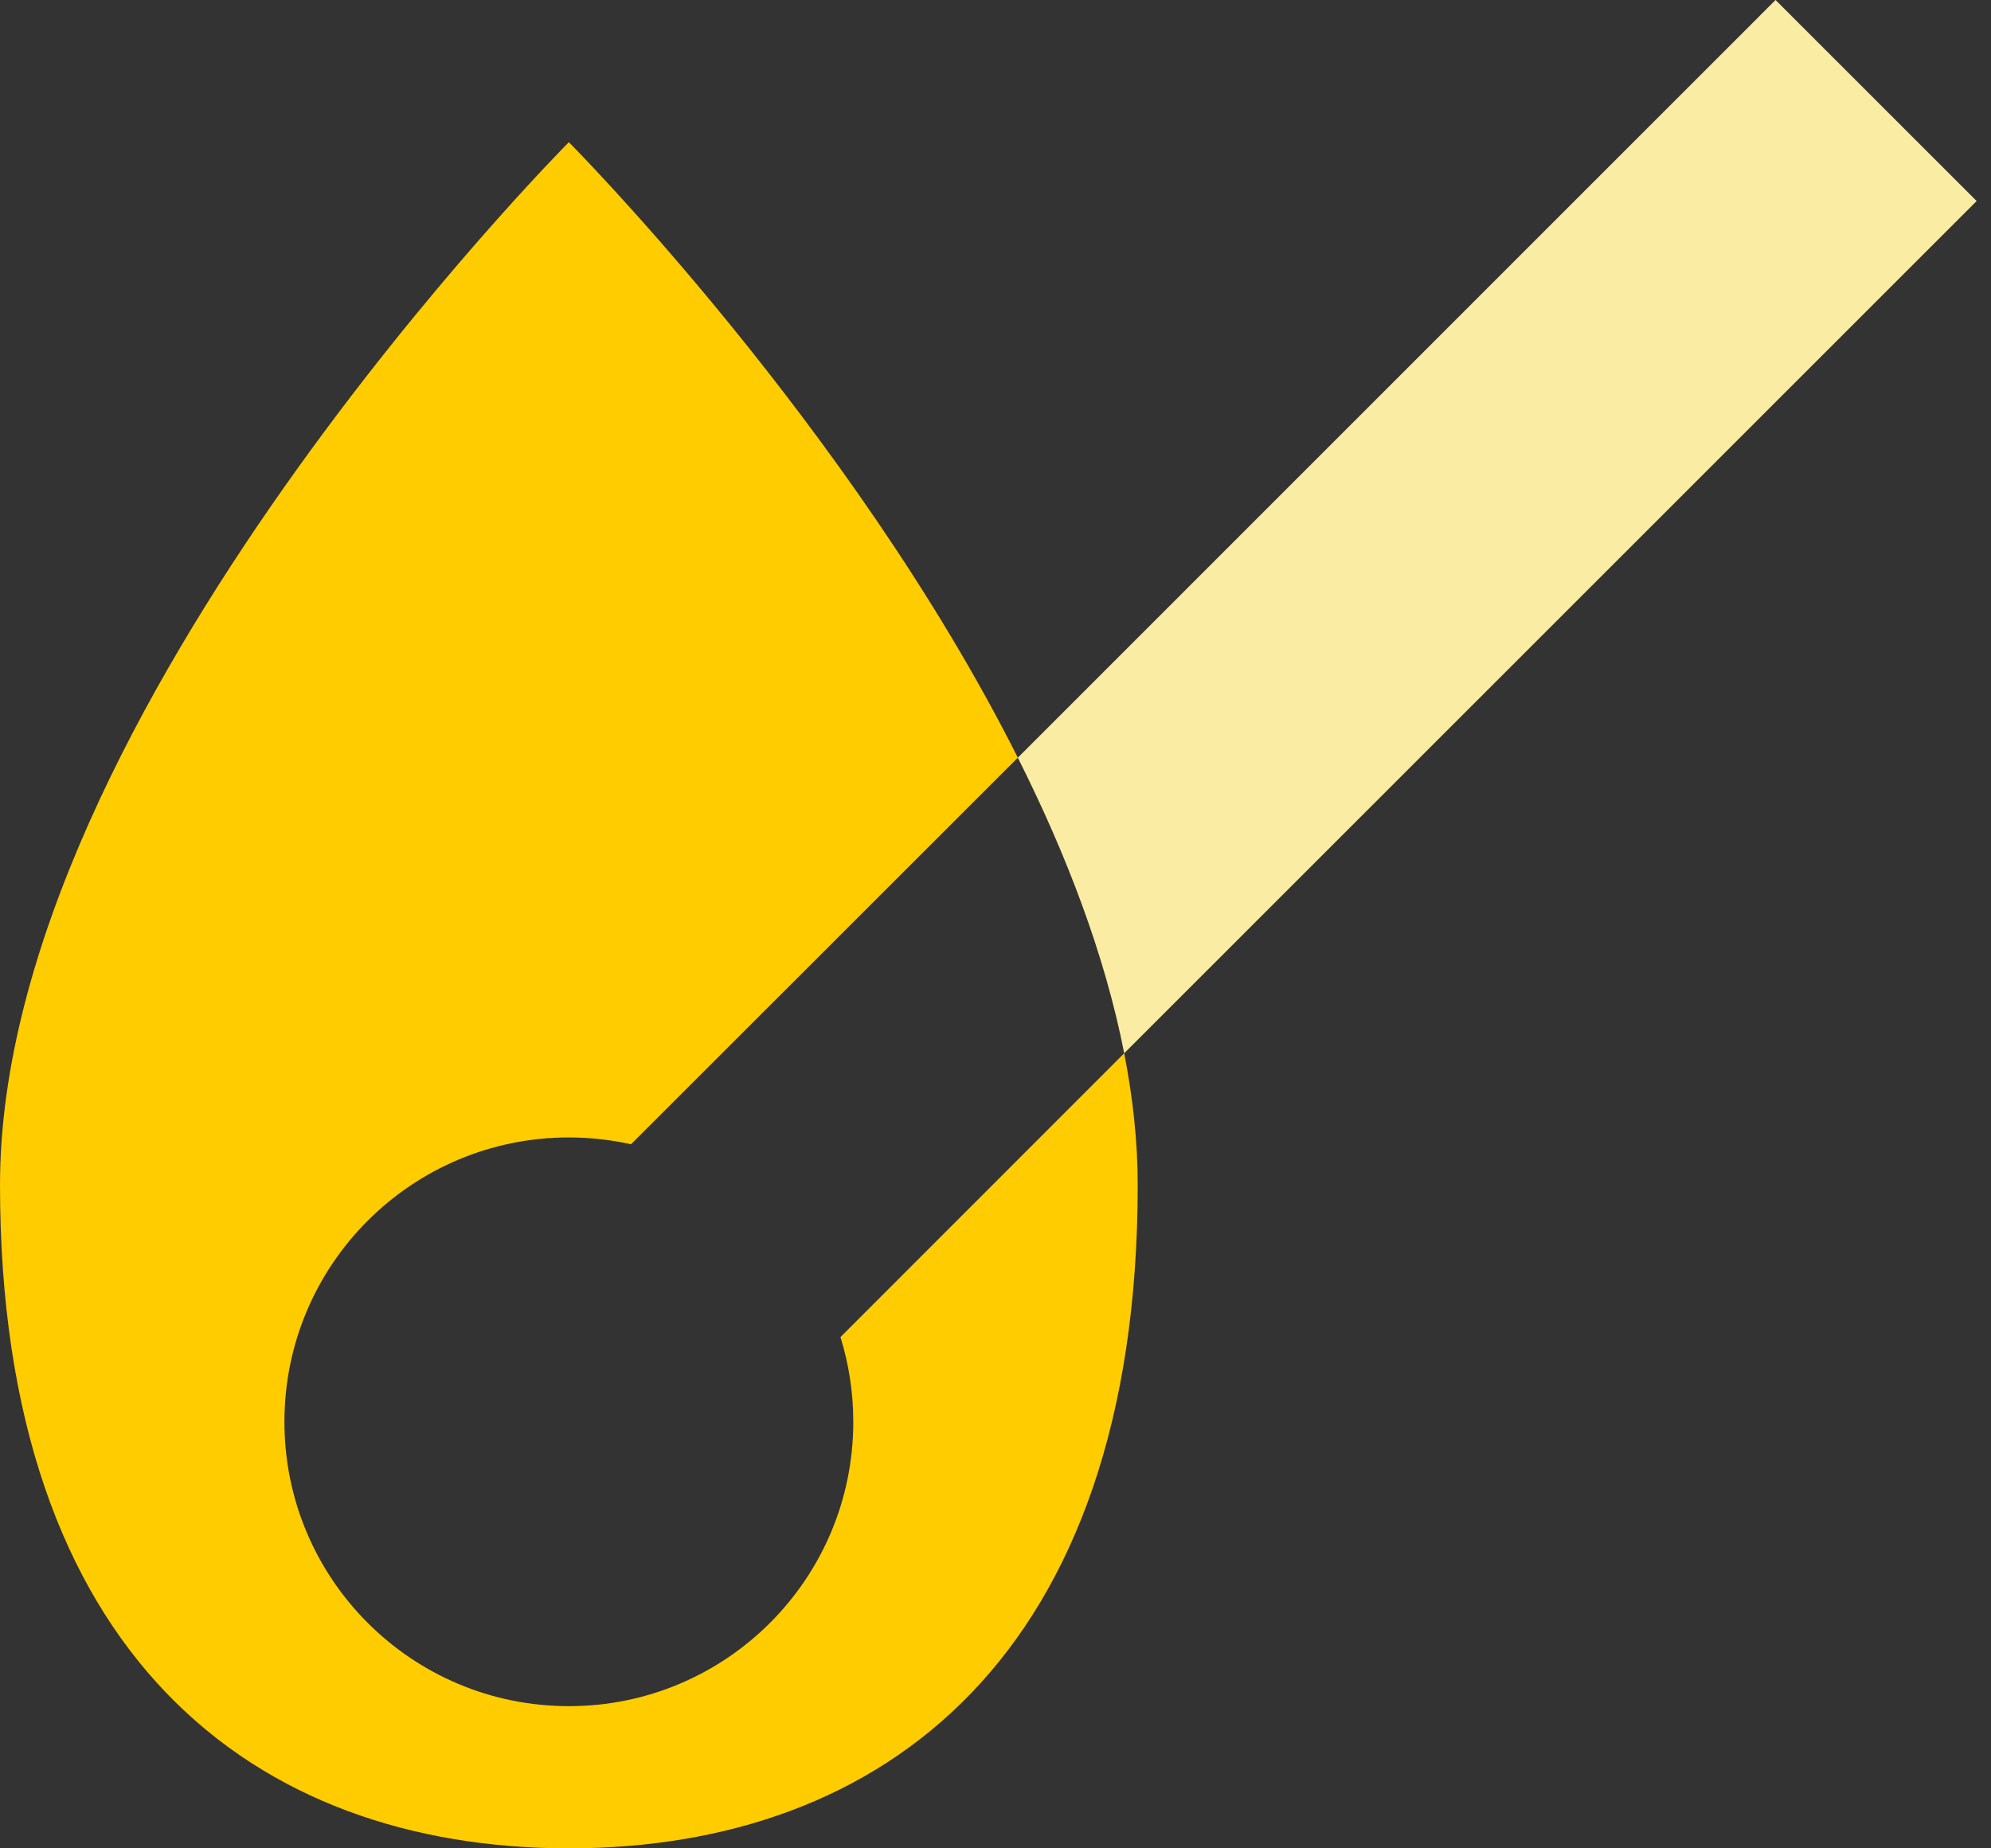 <?xml version="1.0" encoding="UTF-8"?>
<svg width="14px" height="13px" viewBox="0 0 14 13" version="1.1" xmlns="http://www.w3.org/2000/svg" xmlns:xlink="http://www.w3.org/1999/xlink">
    <rect x="0" y="0" width="14" height="13" fill="#333333" stroke="none"/>
    <!-- Generator: sketchtool 42 (36781) - http://www.bohemiancoding.com/sketch -->
    <title>4618DFAB-D424-4AD7-8ADB-B9E466730281</title>
    <desc>Created with sketchtool.</desc>
    <defs></defs>
    <g id="Web" stroke="none" stroke-width="1" fill="none" fill-rule="evenodd">
        <g id="04-1_password-reset_3" transform="translate(-413, -286)">
            <g id="match" transform="translate(413, 286)">
                <g id="Combined-Shape">
                    <g>
                        <path d="M7.157,5.329 C5.983,2.993 4,1 4,1 C4,1 0,5.02 0,8.333 C0,11.647 1.791,13 4,13 C6.209,13 8,11.647 8,8.333 C8,8.03 7.966,7.72 7.905,7.408 L5.91,9.404 C5.968,9.592 6,9.792 6,10 C6,11.105 5.105,12 4,12 C2.895,12 2,11.105 2,10 C2,8.895 2.895,8 4,8 C4.15,8 4.297,8.017 4.437,8.048 L7.157,5.329 Z" fill="#FFCC00"></path>
                        <path d="M7.157,5.329 L12.485,-1.77635684e-14 L13.899,1.414 L7.905,7.408 C7.769,6.713 7.497,6.006 7.157,5.329 Z" fill="#FAECA2"></path>
                    </g>
                </g>
            </g>
        </g>
    </g>
</svg>